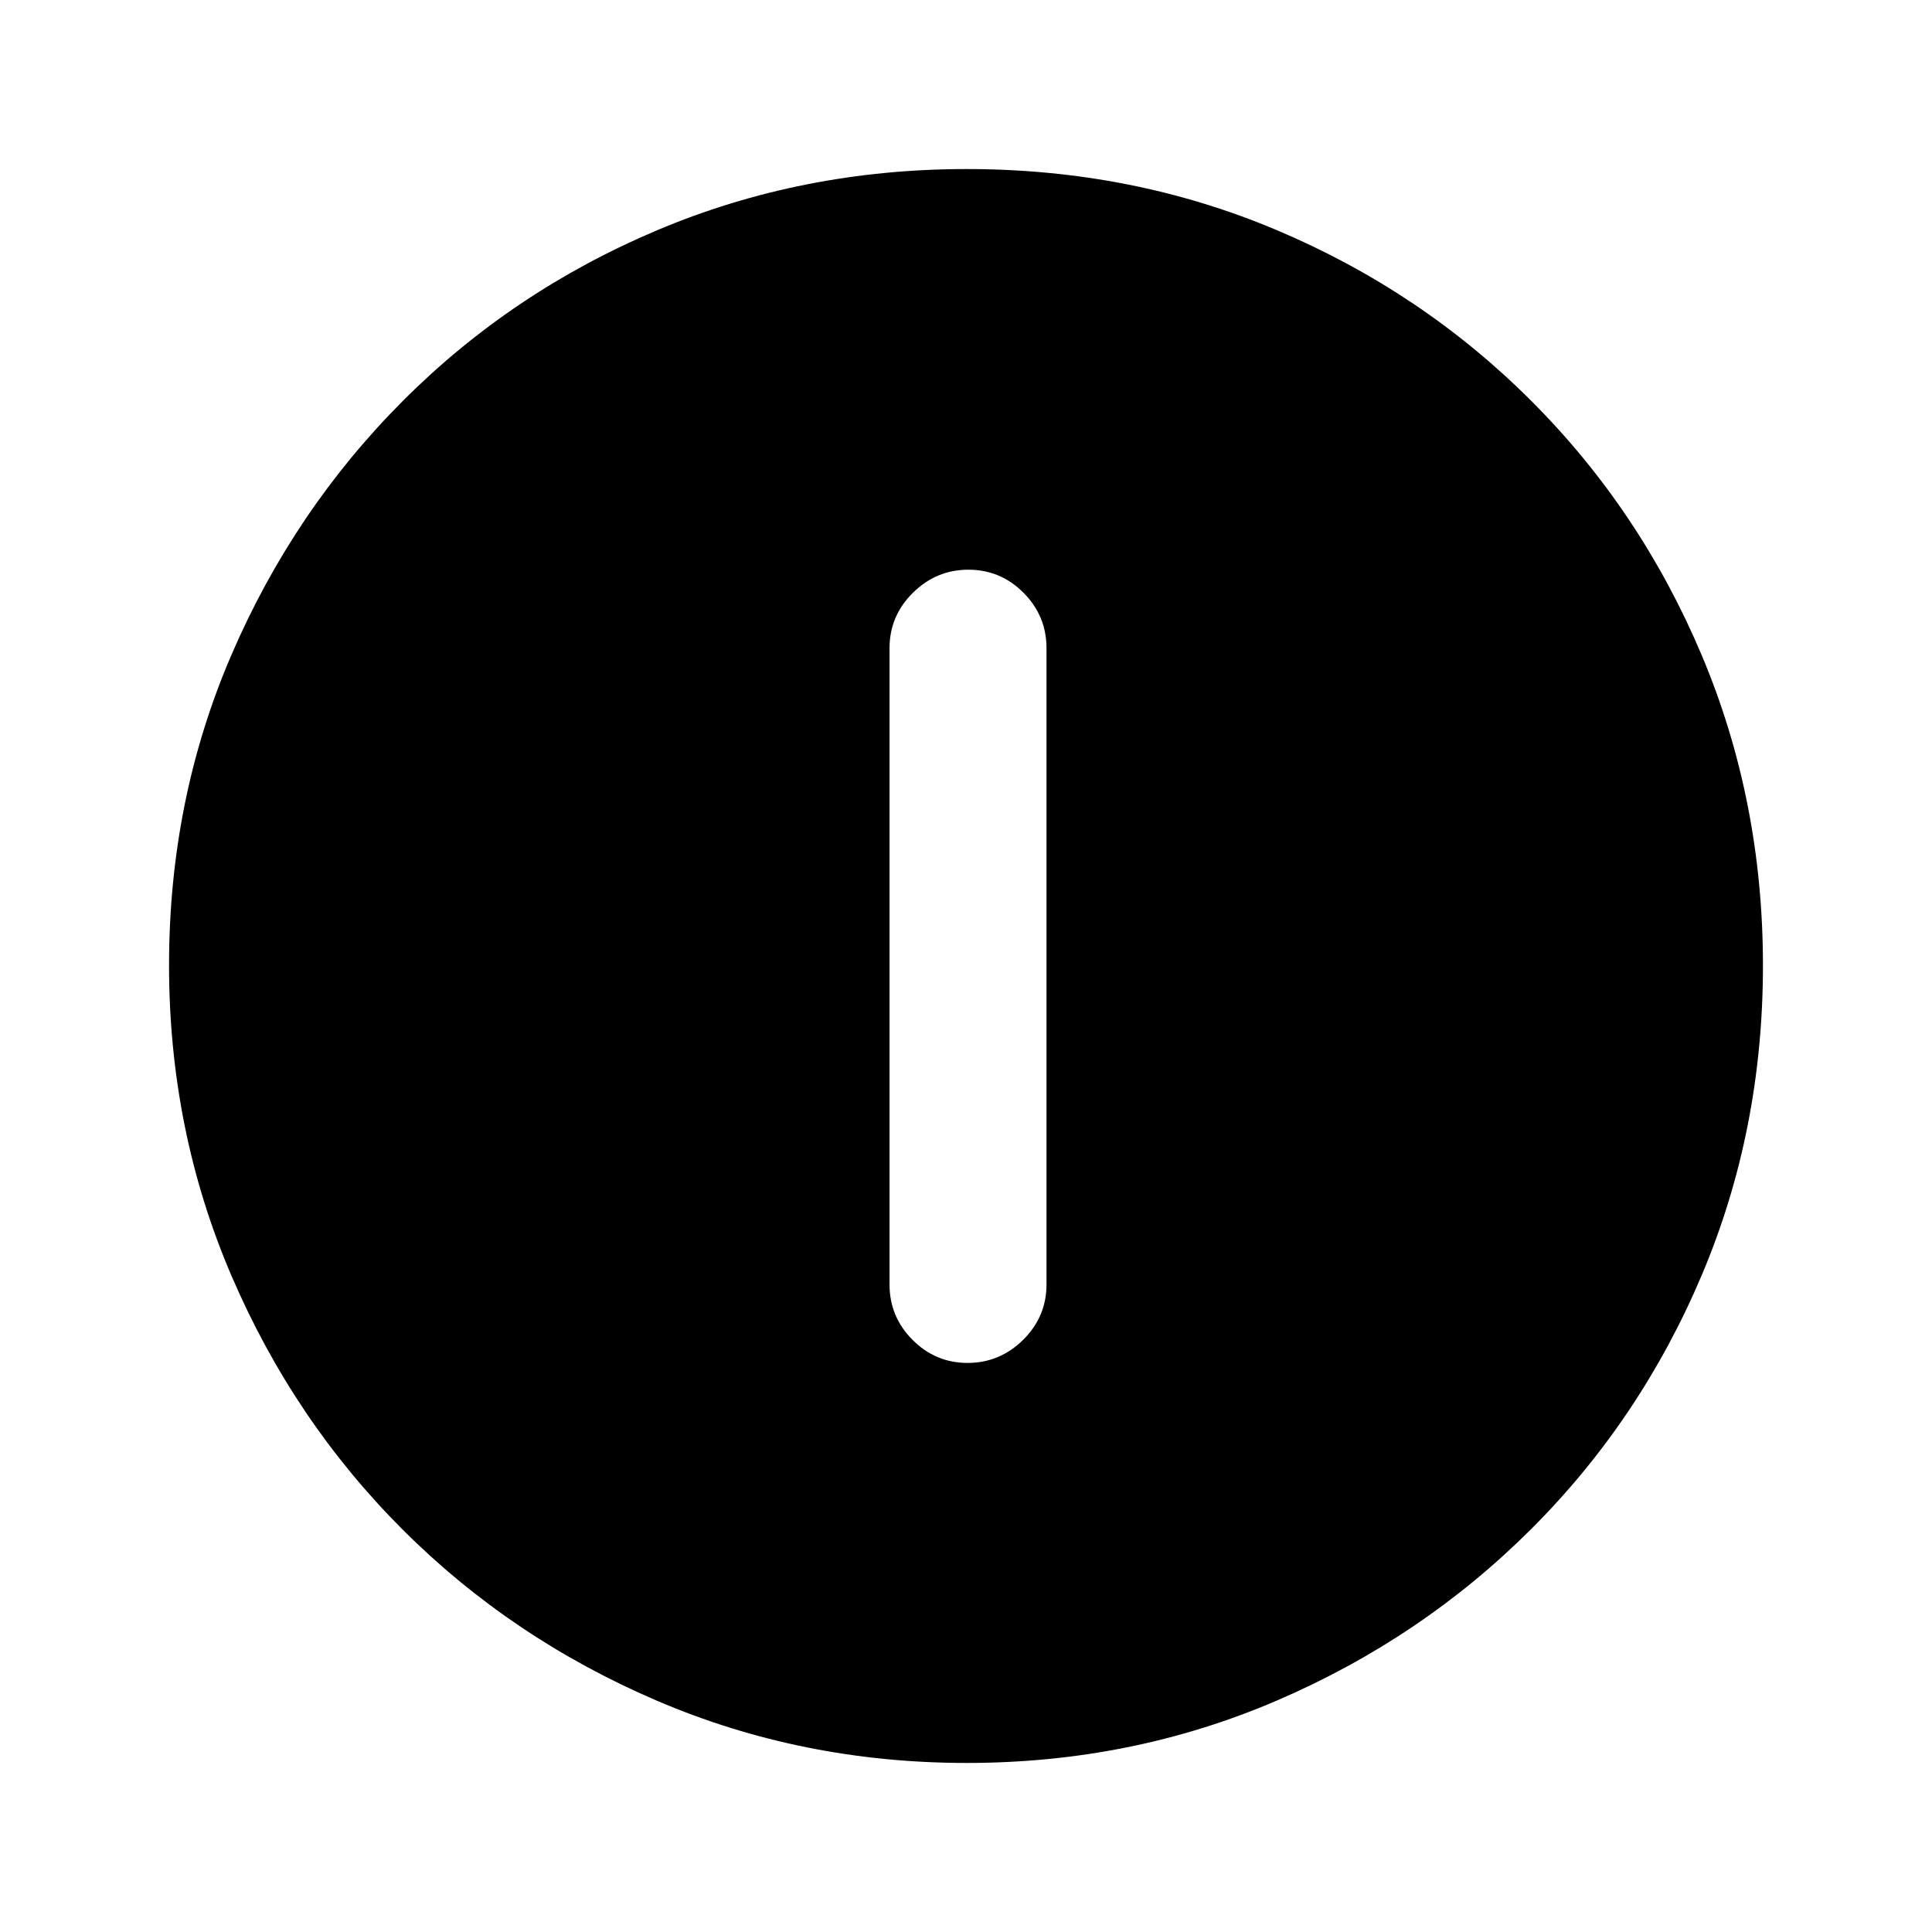 <svg xmlns="http://www.w3.org/2000/svg" height="20" viewBox="0 -960 960 960" width="20"><path d="M480.8-282.77q15.97 0 27.58-11.47Q520-305.72 520-321.77v-316.15q0-16.05-11.42-27.53-11.42-11.47-27.38-11.47-15.97 0-27.58 11.47Q442-653.97 442-637.92v316.15q0 16.05 11.42 27.53 11.42 11.47 27.38 11.47ZM480.34-84q-81.75 0-153.96-30.94-72.21-30.94-126.34-85.05-54.13-54.11-85.09-126.25Q84-398.37 84-480.39q0-82.28 31-154.21t85.21-126.23q54.21-54.3 126.25-84.74Q398.49-876 480.39-876q82.27 0 154.19 30.42 71.93 30.42 126.24 84.71 54.31 54.29 84.75 126.44Q876-562.29 876-480.26q0 82.03-30.42 153.9t-84.7 126.1q-54.28 54.23-126.4 85.25Q562.35-84 480.34-84Z"/></svg>